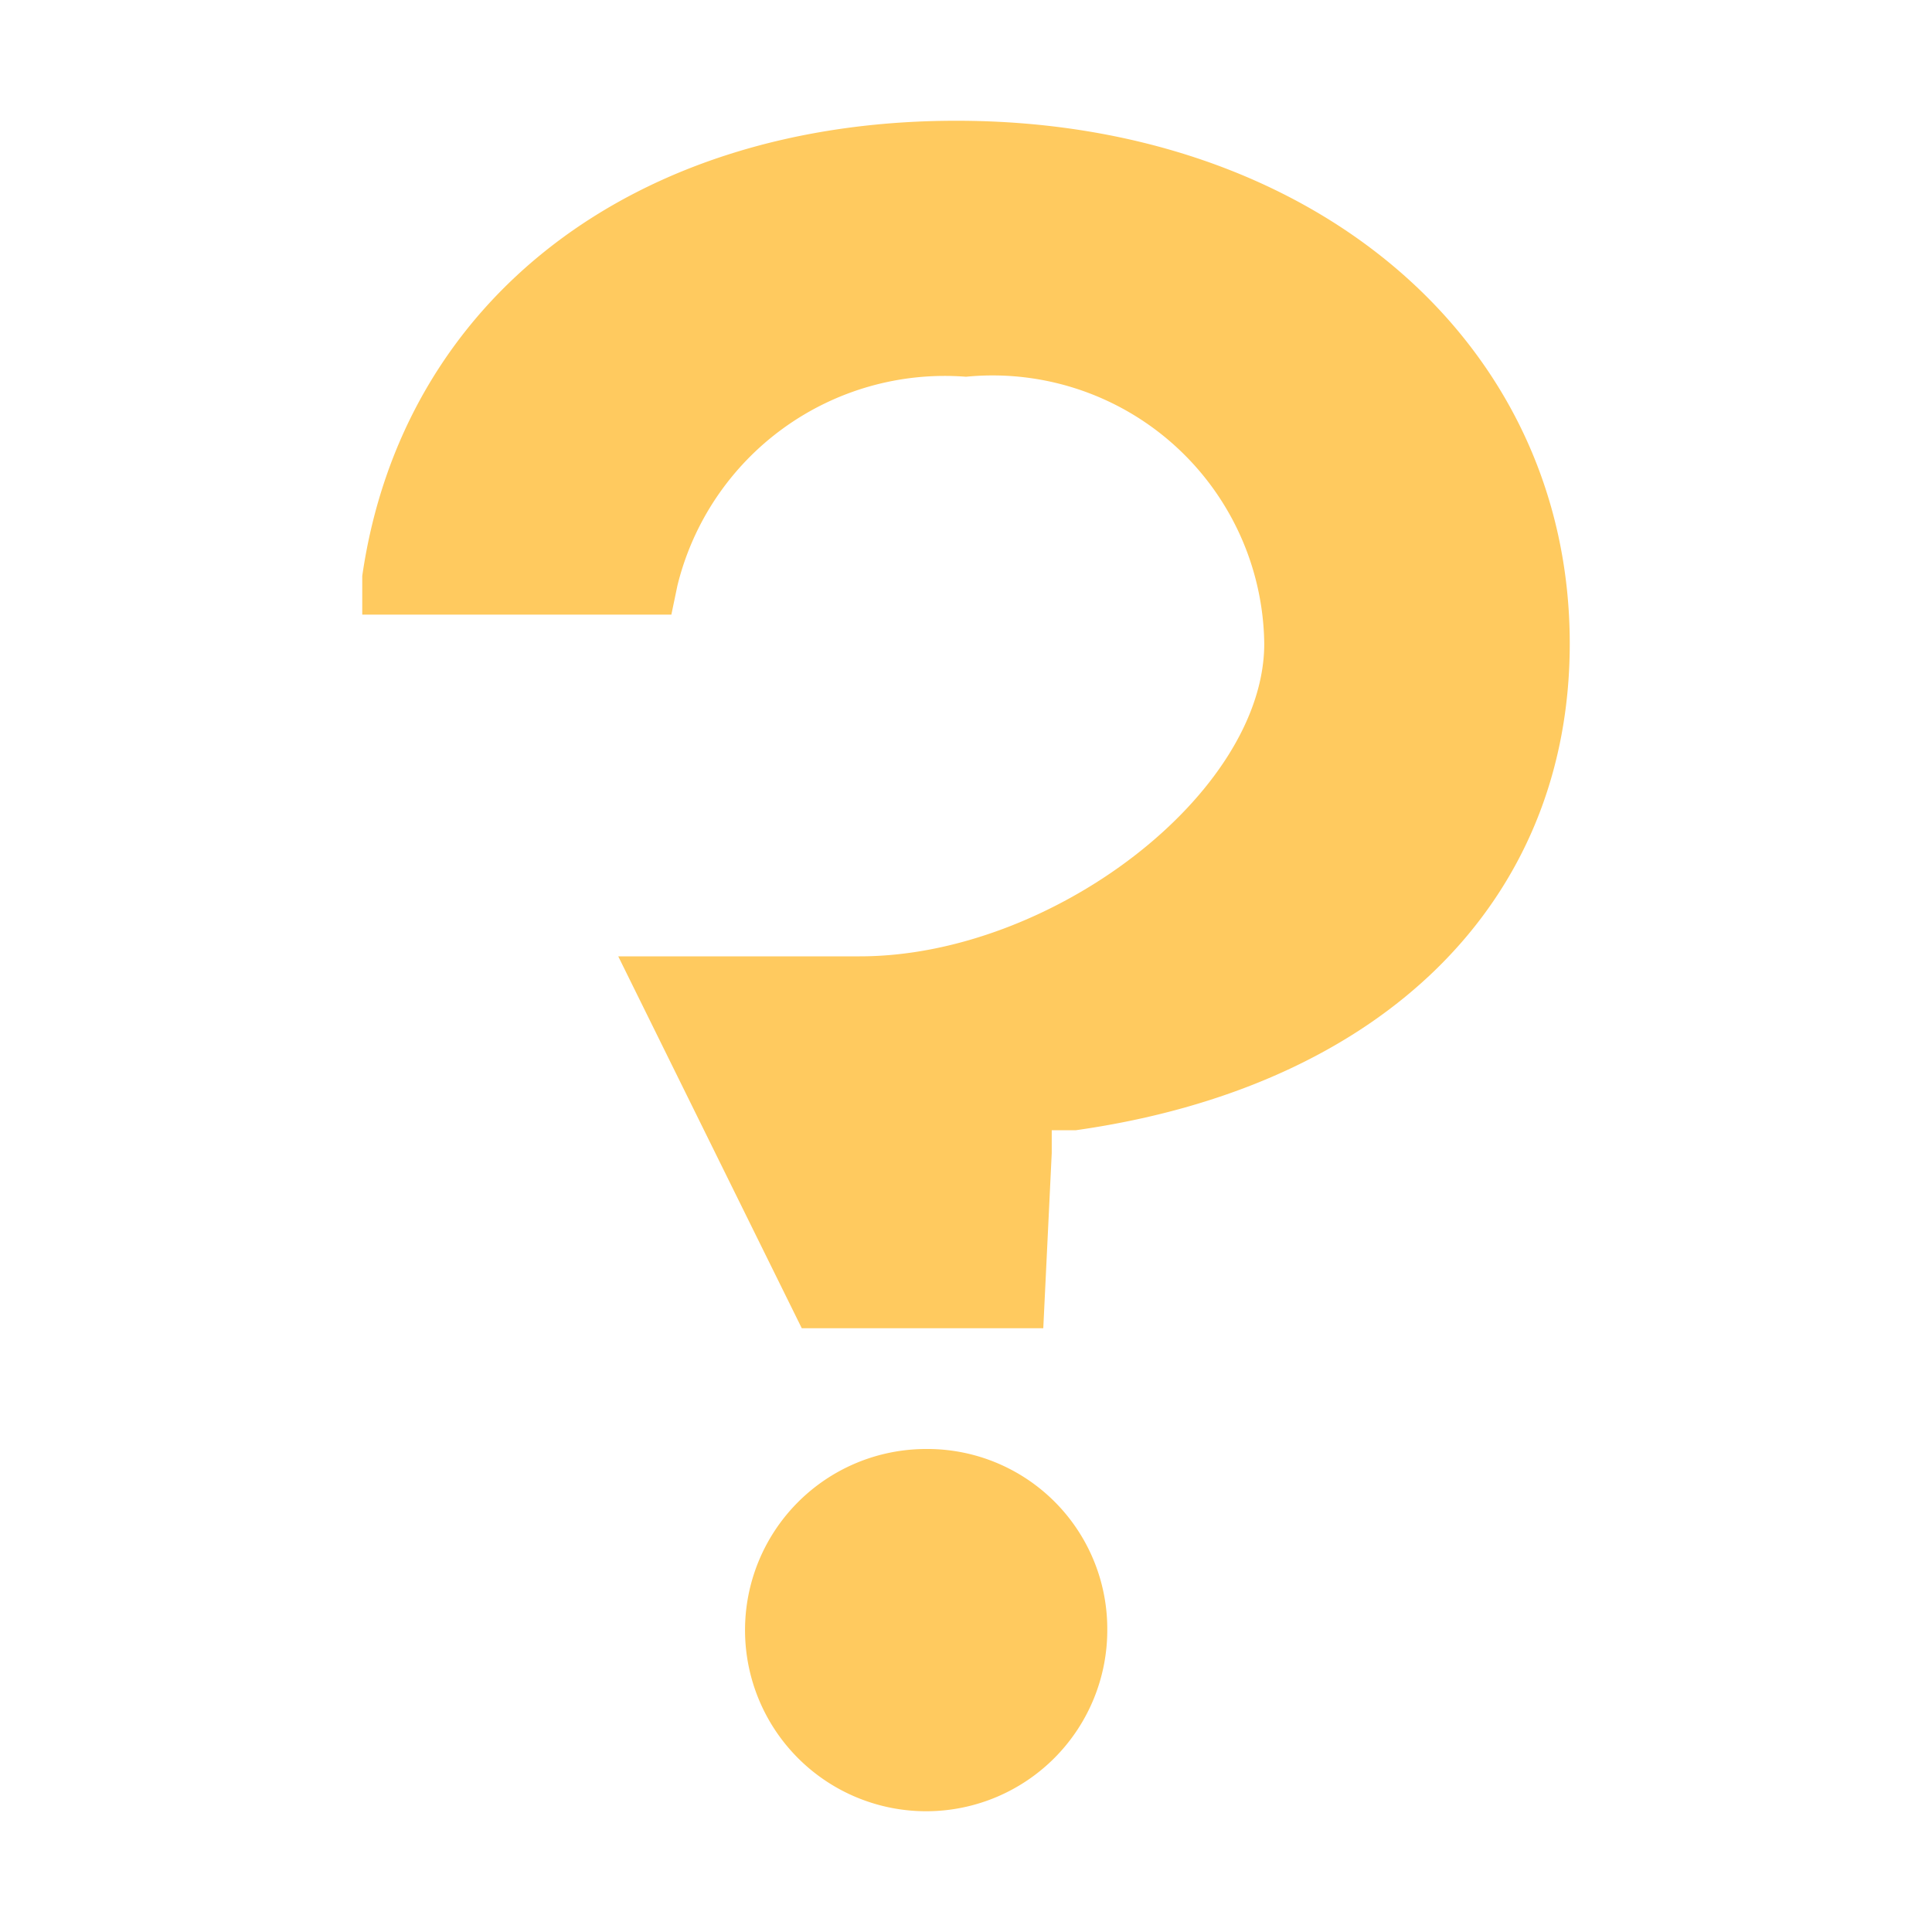 <svg viewBox="0 0 16 16" xmlns="http://www.w3.org/2000/svg"><g fill="#ffca5f"><path d="m7.66 12a1.5 1.5 0 1 0 1.51 1.49 1.49 1.49 0 0 0 -1.51-1.49z"/><path d="m13 5.33c0-2.51-2.14-4.33-5.08-4.33-2.67 0-4.59 1.48-4.92 3.77v.32h2.56l.05-.24a2.28 2.28 0 0 1 2.39-1.73 2.25 2.25 0 0 1 2.47 2.21c0 1.24-1.76 2.59-3.35 2.59h-2l1.52 3.08h2l.07-1.45v-.19h.2c2.54-.36 4.09-1.89 4.09-4.03z"/></g></svg>